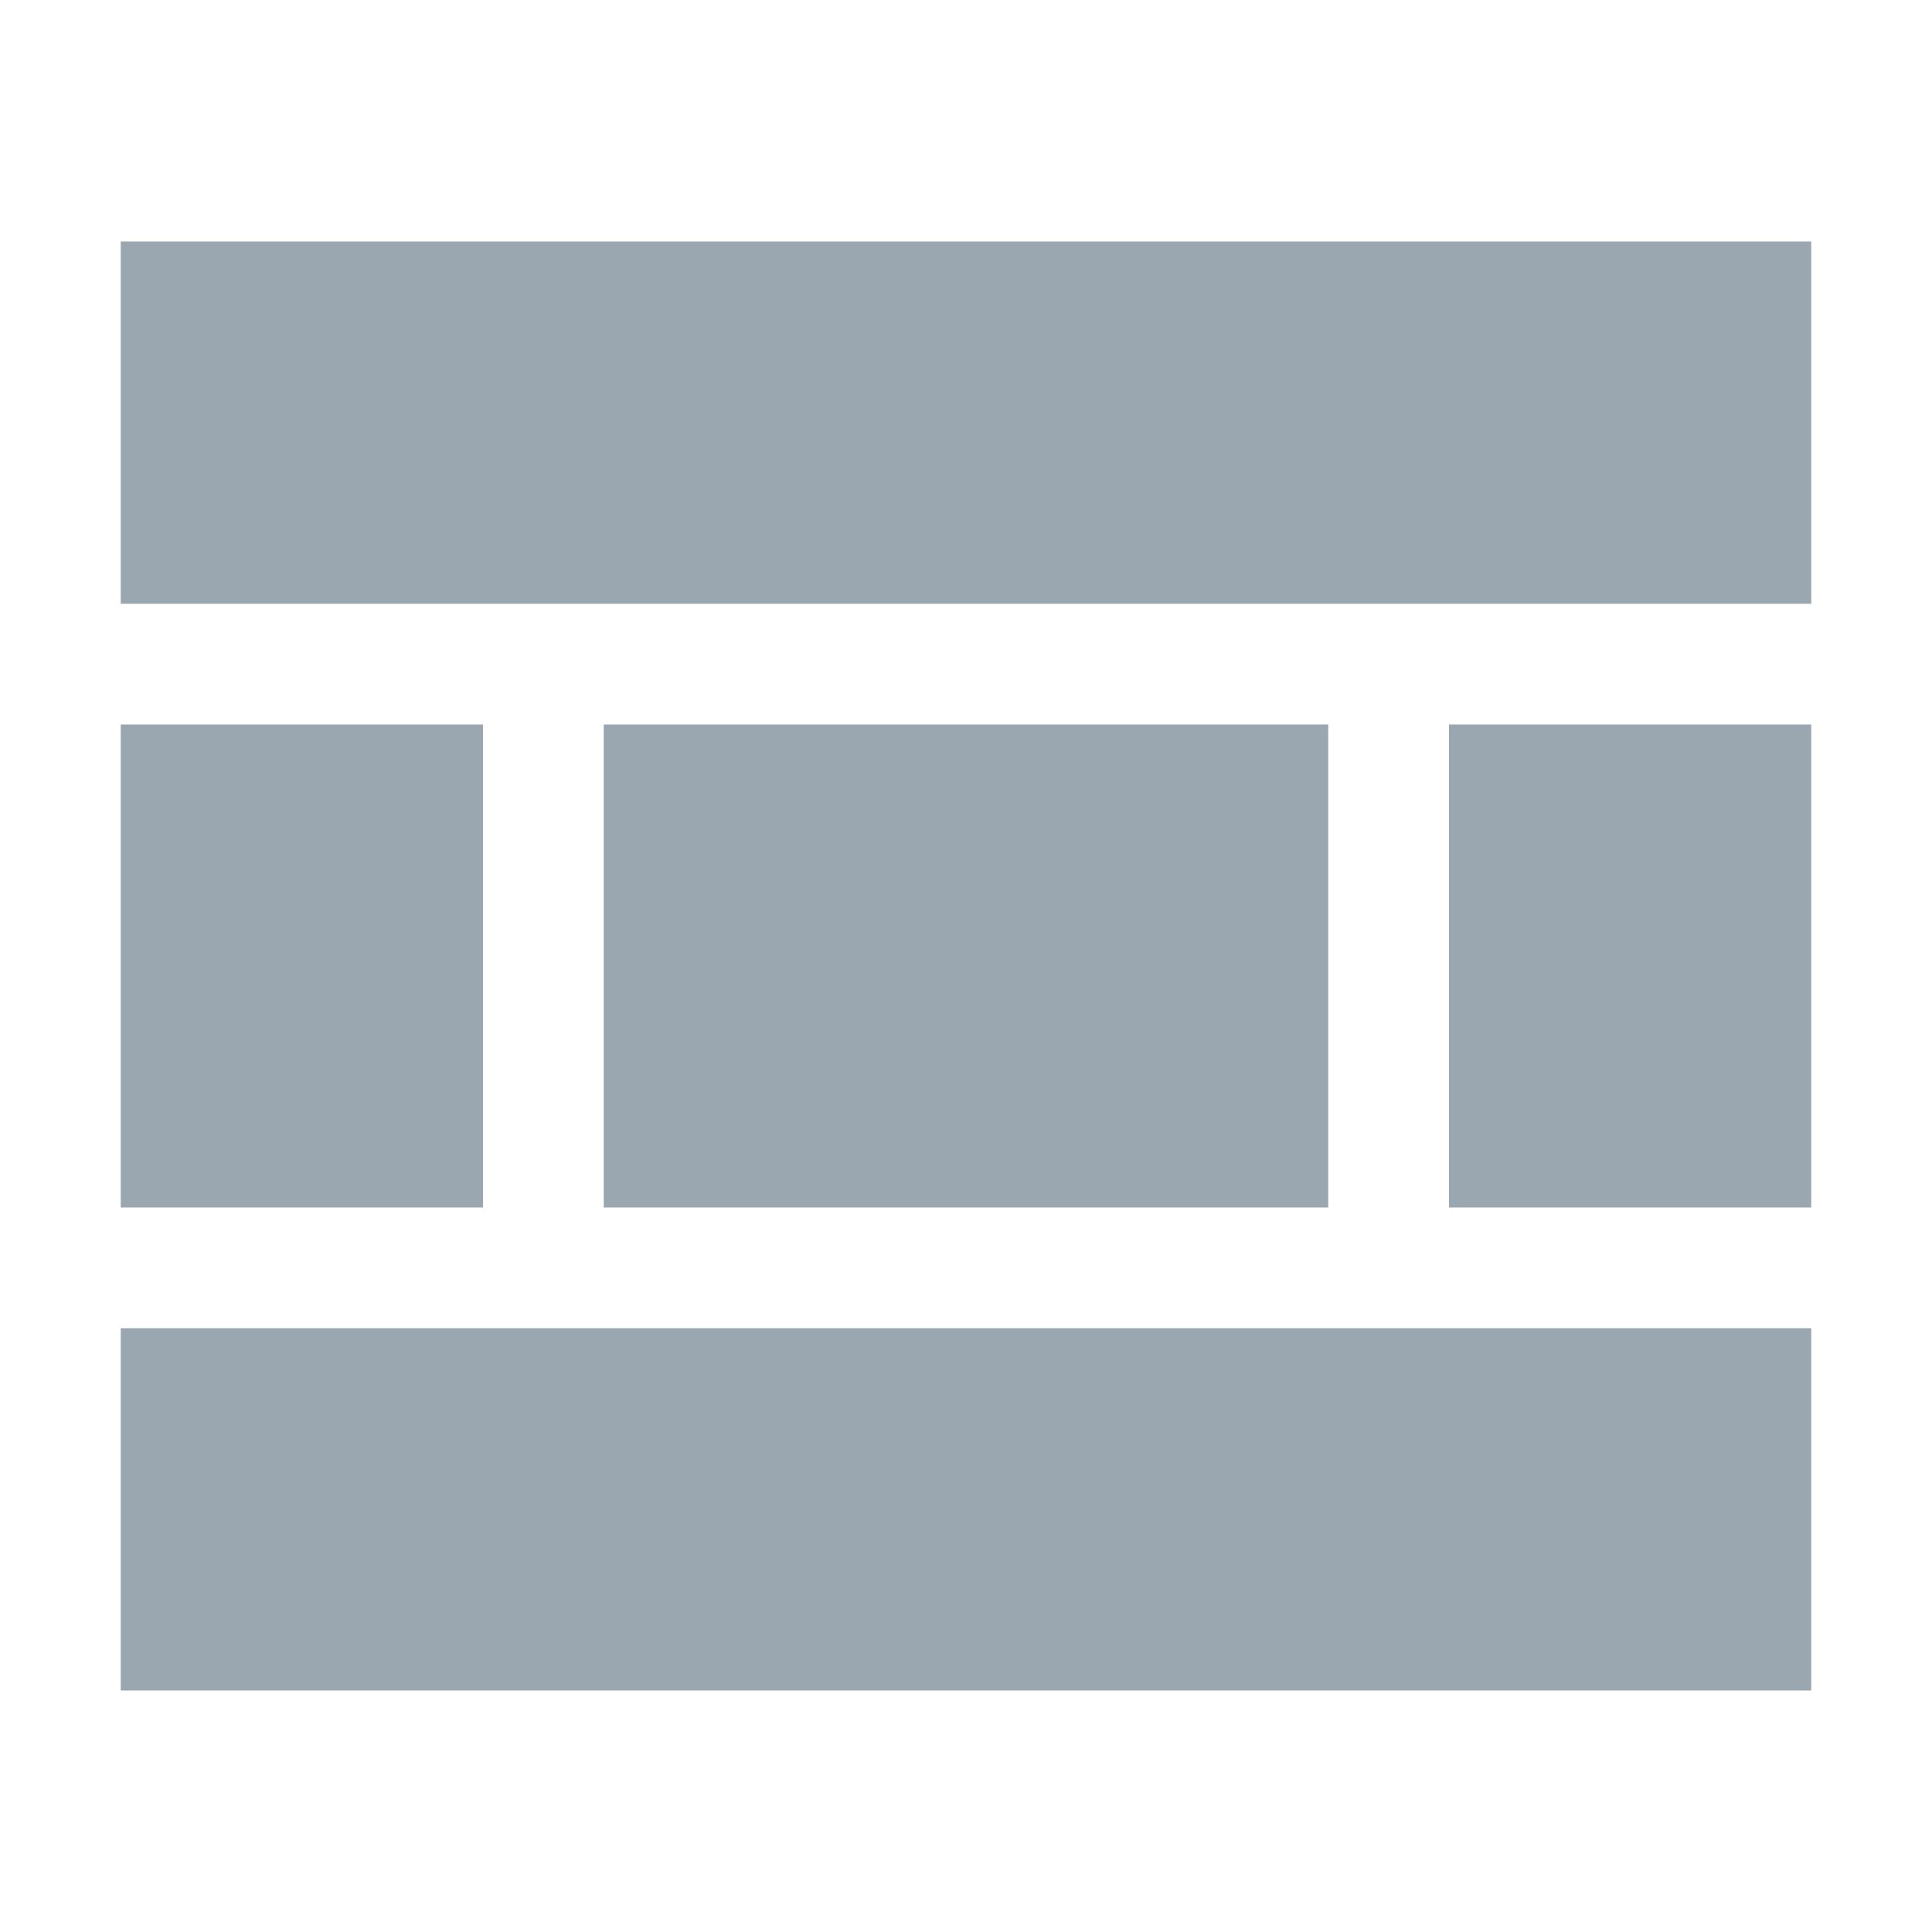 <svg width="16" height="16" viewBox="0 0 16 16" xmlns="http://www.w3.org/2000/svg"><rect width="16" height="16" fill="none"/><g fill="#9AA7B0" fill-rule="evenodd"><path d="M1 2h14v3H1zM1 11h14v3H1zM5 6h6v4H5zM1 6h3v4H1zM12 6h3v4h-3z"/></g></svg>